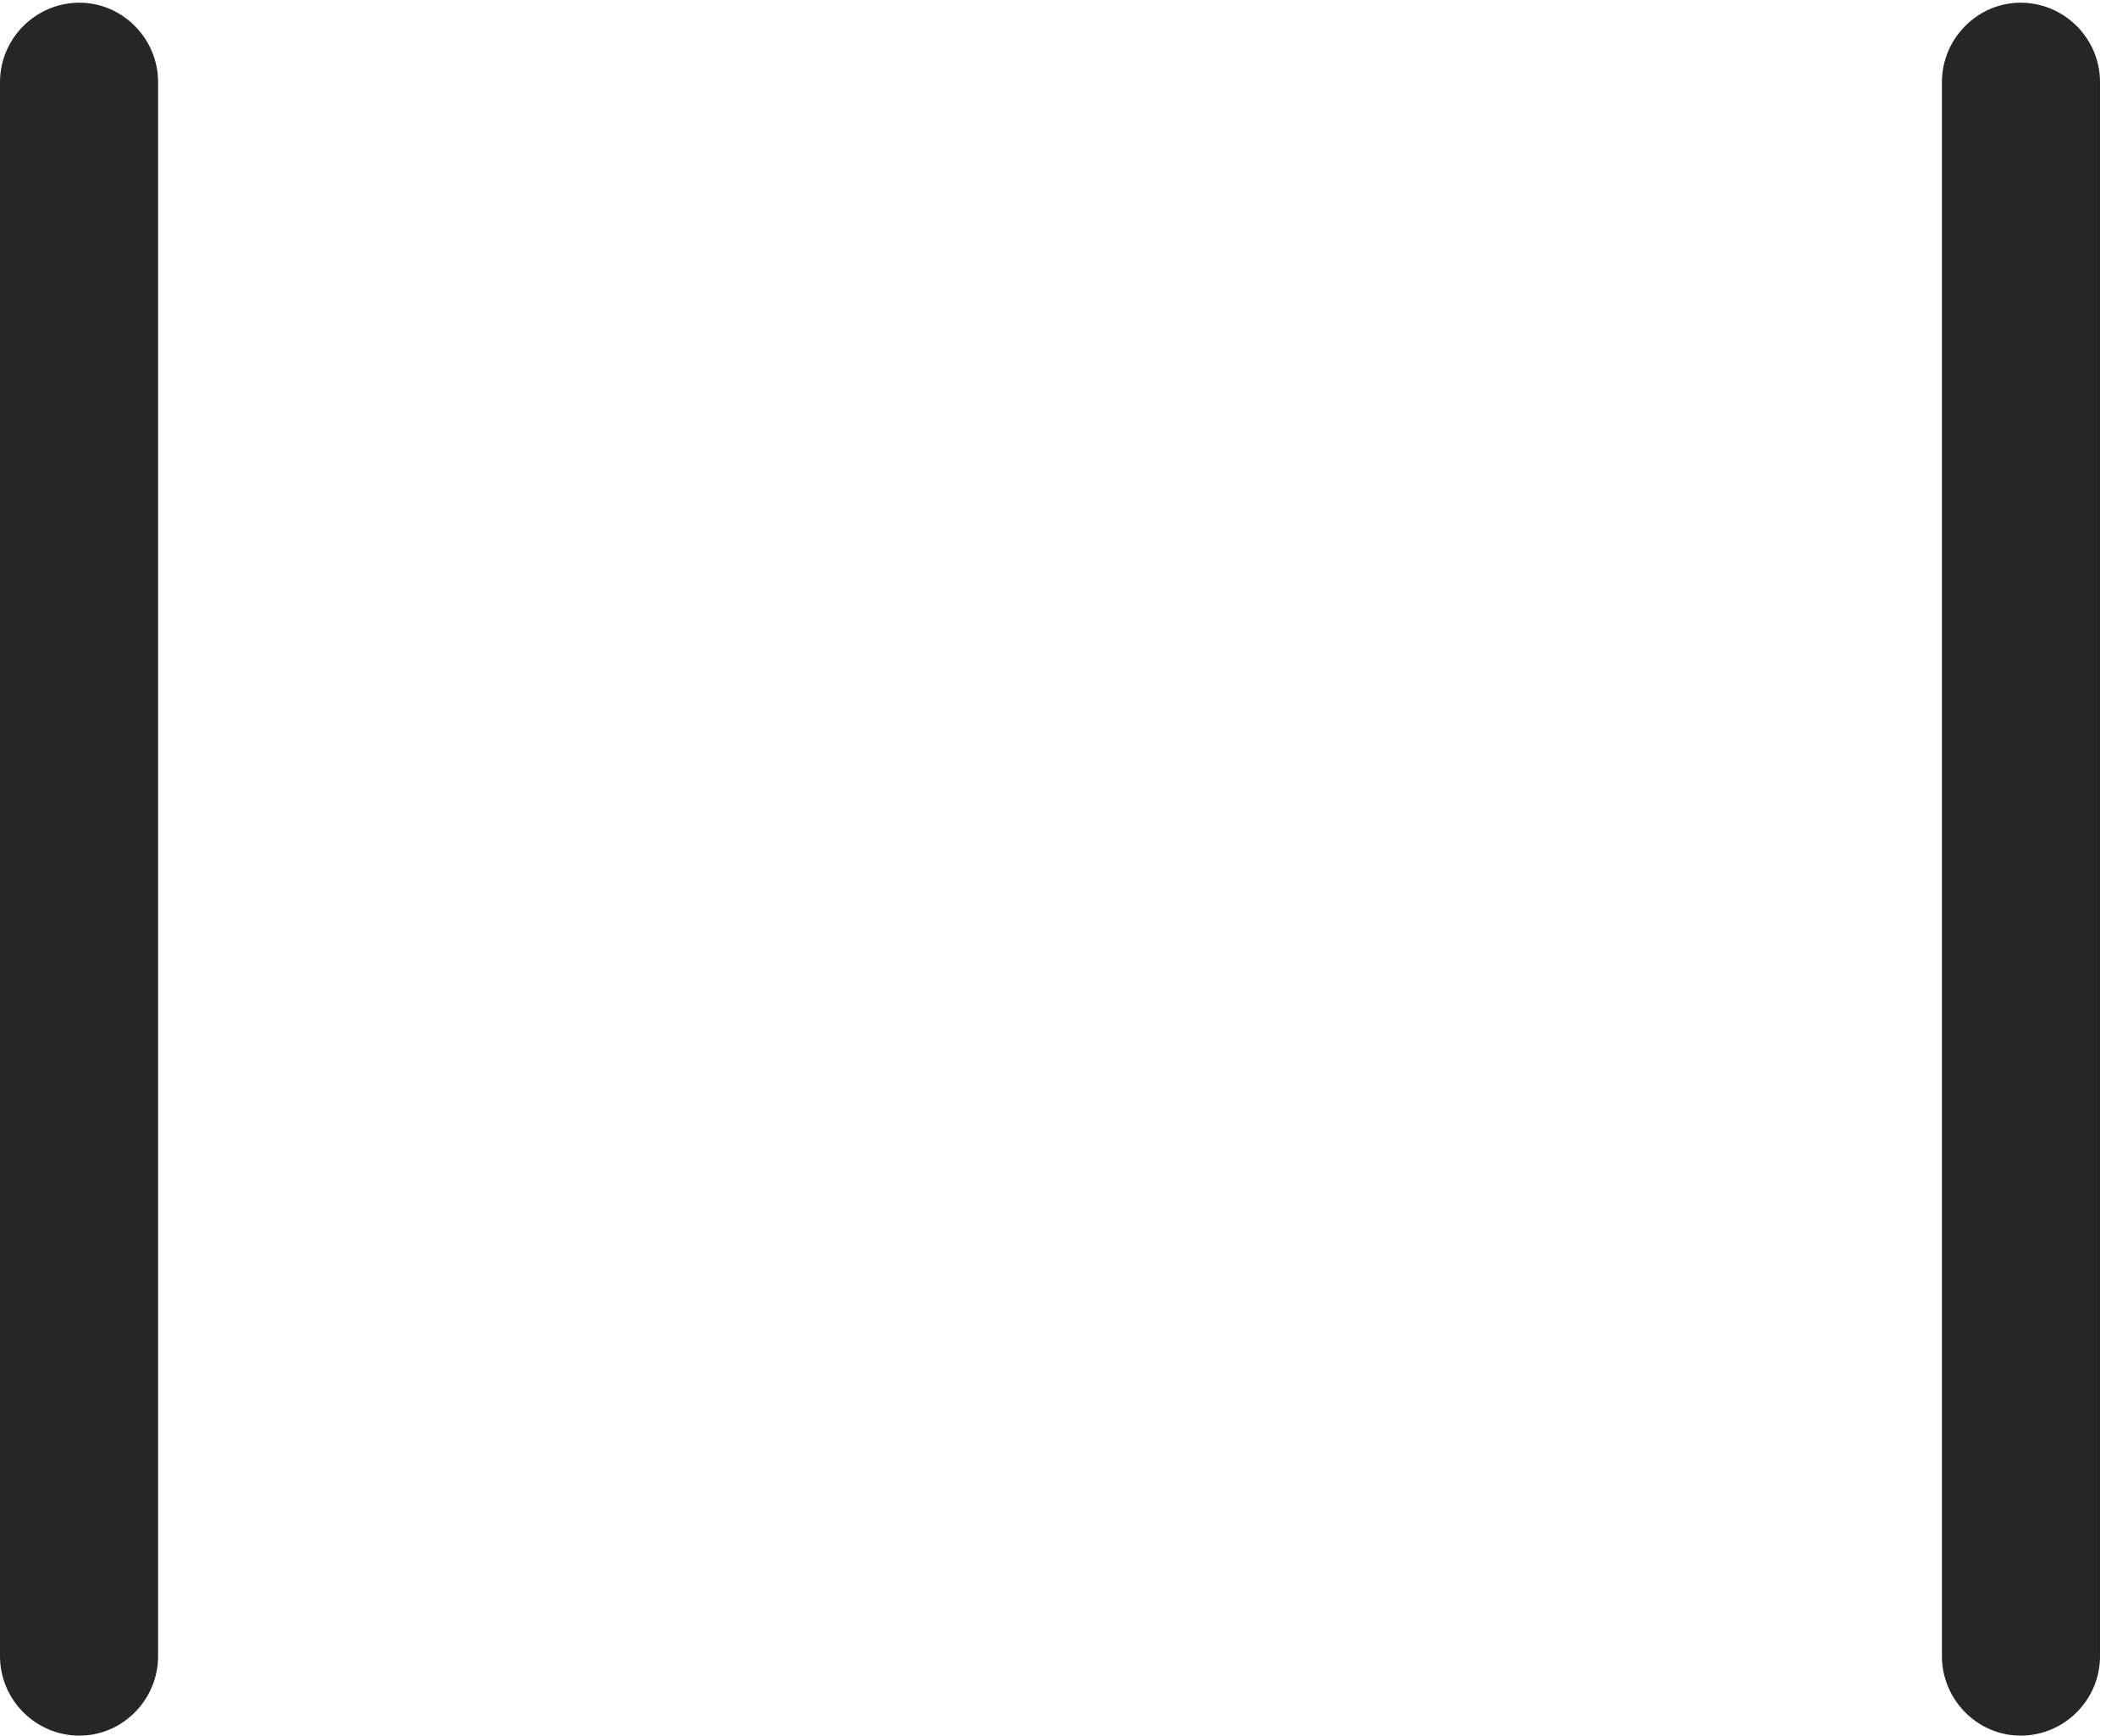 <?xml version="1.0" encoding="UTF-8"?>
<!--Generator: Apple Native CoreSVG 326-->
<!DOCTYPE svg
PUBLIC "-//W3C//DTD SVG 1.1//EN"
       "http://www.w3.org/Graphics/SVG/1.1/DTD/svg11.dtd">
<svg version="1.1" xmlns="http://www.w3.org/2000/svg" xmlns:xlink="http://www.w3.org/1999/xlink" viewBox="0 0 46.289 37.949">
 <g>
  <rect height="37.949" opacity="0" width="46.289" x="0" y="0"/>
  <path d="M0 36.211C0 37.168 0.781 37.949 1.738 37.949C2.676 37.949 3.457 37.168 3.457 36.211L3.457 1.797C3.457 0.84 2.676 0.059 1.738 0.059C0.781 0.059 0 0.84 0 1.797ZM42.461 36.211C42.461 37.168 43.242 37.949 44.18 37.949C45.137 37.949 45.918 37.168 45.918 36.211L45.918 1.797C45.918 0.84 45.137 0.059 44.18 0.059C43.242 0.059 42.461 0.84 42.461 1.797Z" fill="black" fill-opacity="0.85"/>
 </g>
</svg>
